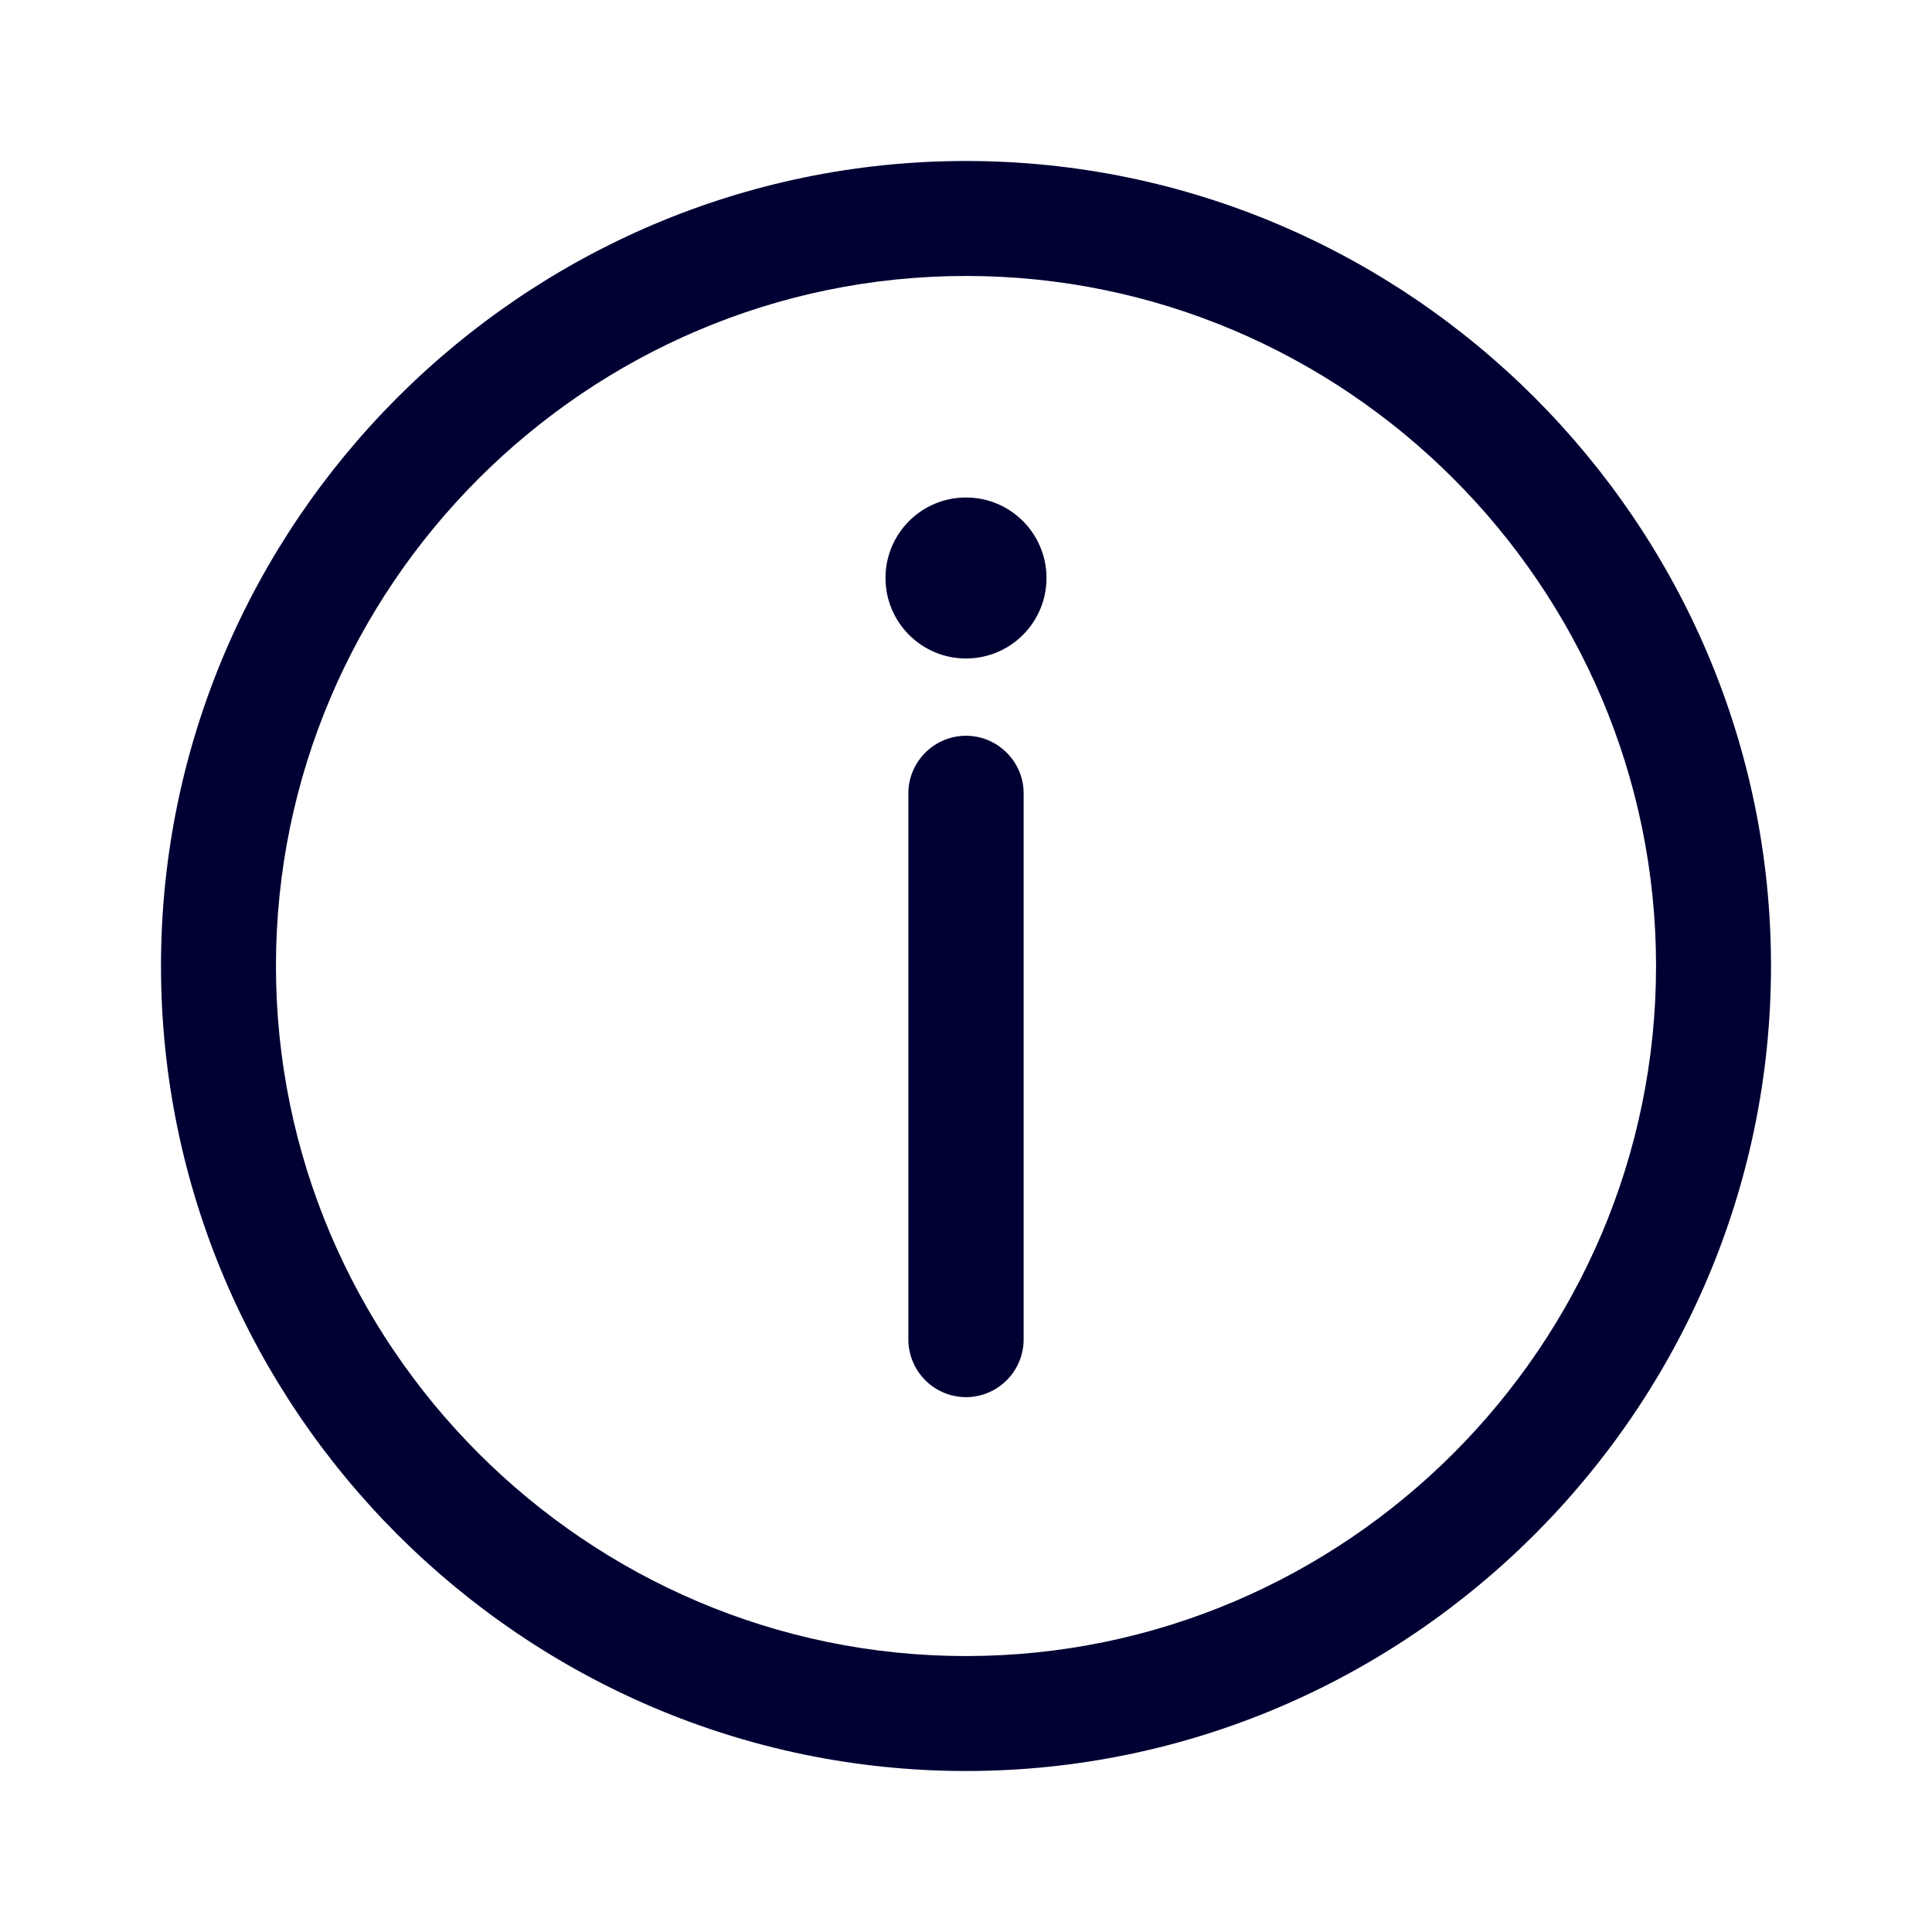 <svg width="24" height="24" xmlns="http://www.w3.org/2000/svg"><g transform="translate(2 2)" fill="#003" fill-rule="nonzero"><path d="M10 20C4.5 20 0 15.5 0 10S4.5 0 10 0s10 4.5 10 10-4.5 10-10 10Zm0-18.572c-4.716 0-8.572 3.856-8.572 8.572 0 4.716 3.856 8.572 8.572 8.572 4.716 0 8.572-3.856 8.572-8.572 0-4.716-3.856-8.572-8.572-8.572Z"/><path d="M10 15.356a.718.718 0 0 1-.716-.716V7.856c0-.392.32-.716.716-.716.392 0 .716.32.716.716v6.784a.718.718 0 0 1-.716.716Z"/><circle cx="10" cy="5.18" r="1"/></g></svg>